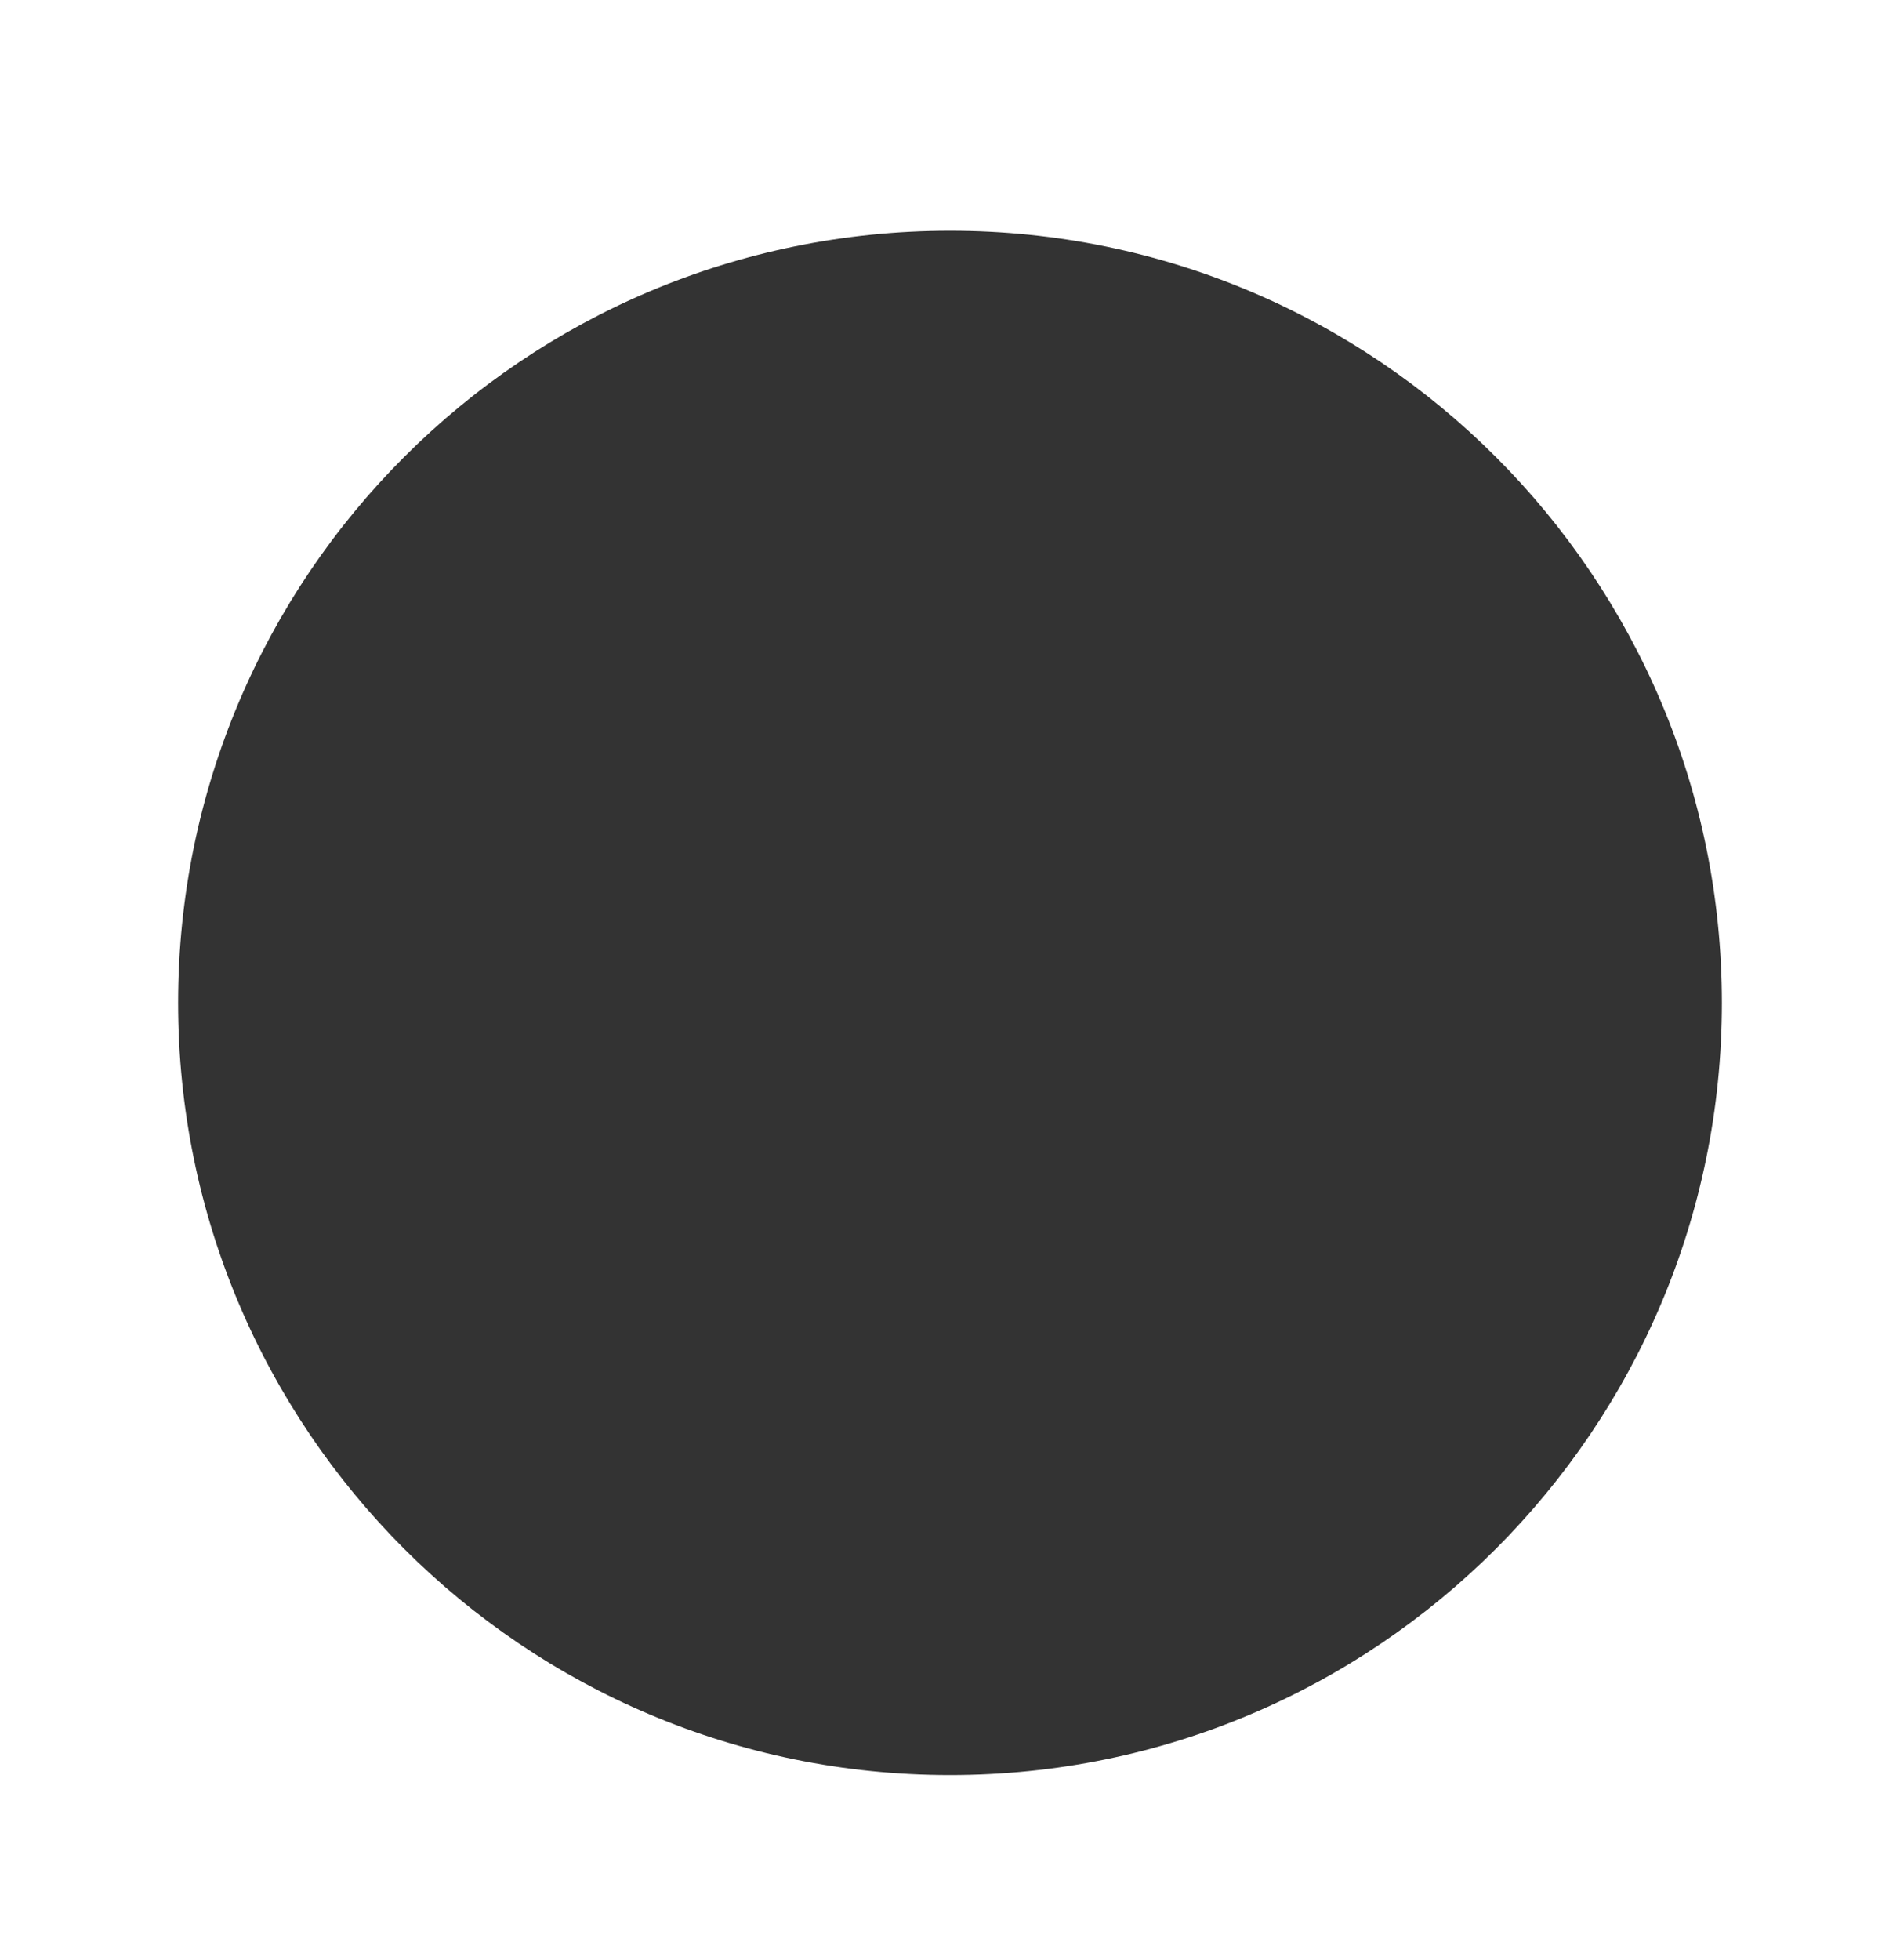 <svg width="32" height="33" viewBox="0 0 32 33" fill="none" xmlns="http://www.w3.org/2000/svg">
<path fillRule="evenodd" clipRule="evenodd" d="M16 29.885C23.18 29.885 29 24.064 29 16.885C29 9.705 23.18 3.885 16 3.885C8.82 3.885 3 9.705 3 16.885C3 24.064 8.82 29.885 16 29.885ZM17 10.385C17 9.832 16.552 9.385 16 9.385C15.448 9.385 15 9.832 15 10.385V16.885C15 17.15 15.105 17.404 15.293 17.592L19.889 22.188C20.28 22.579 20.913 22.579 21.303 22.188C21.694 21.797 21.694 21.164 21.303 20.774L17 16.471V10.385Z" fill="#333333"/>
</svg>
